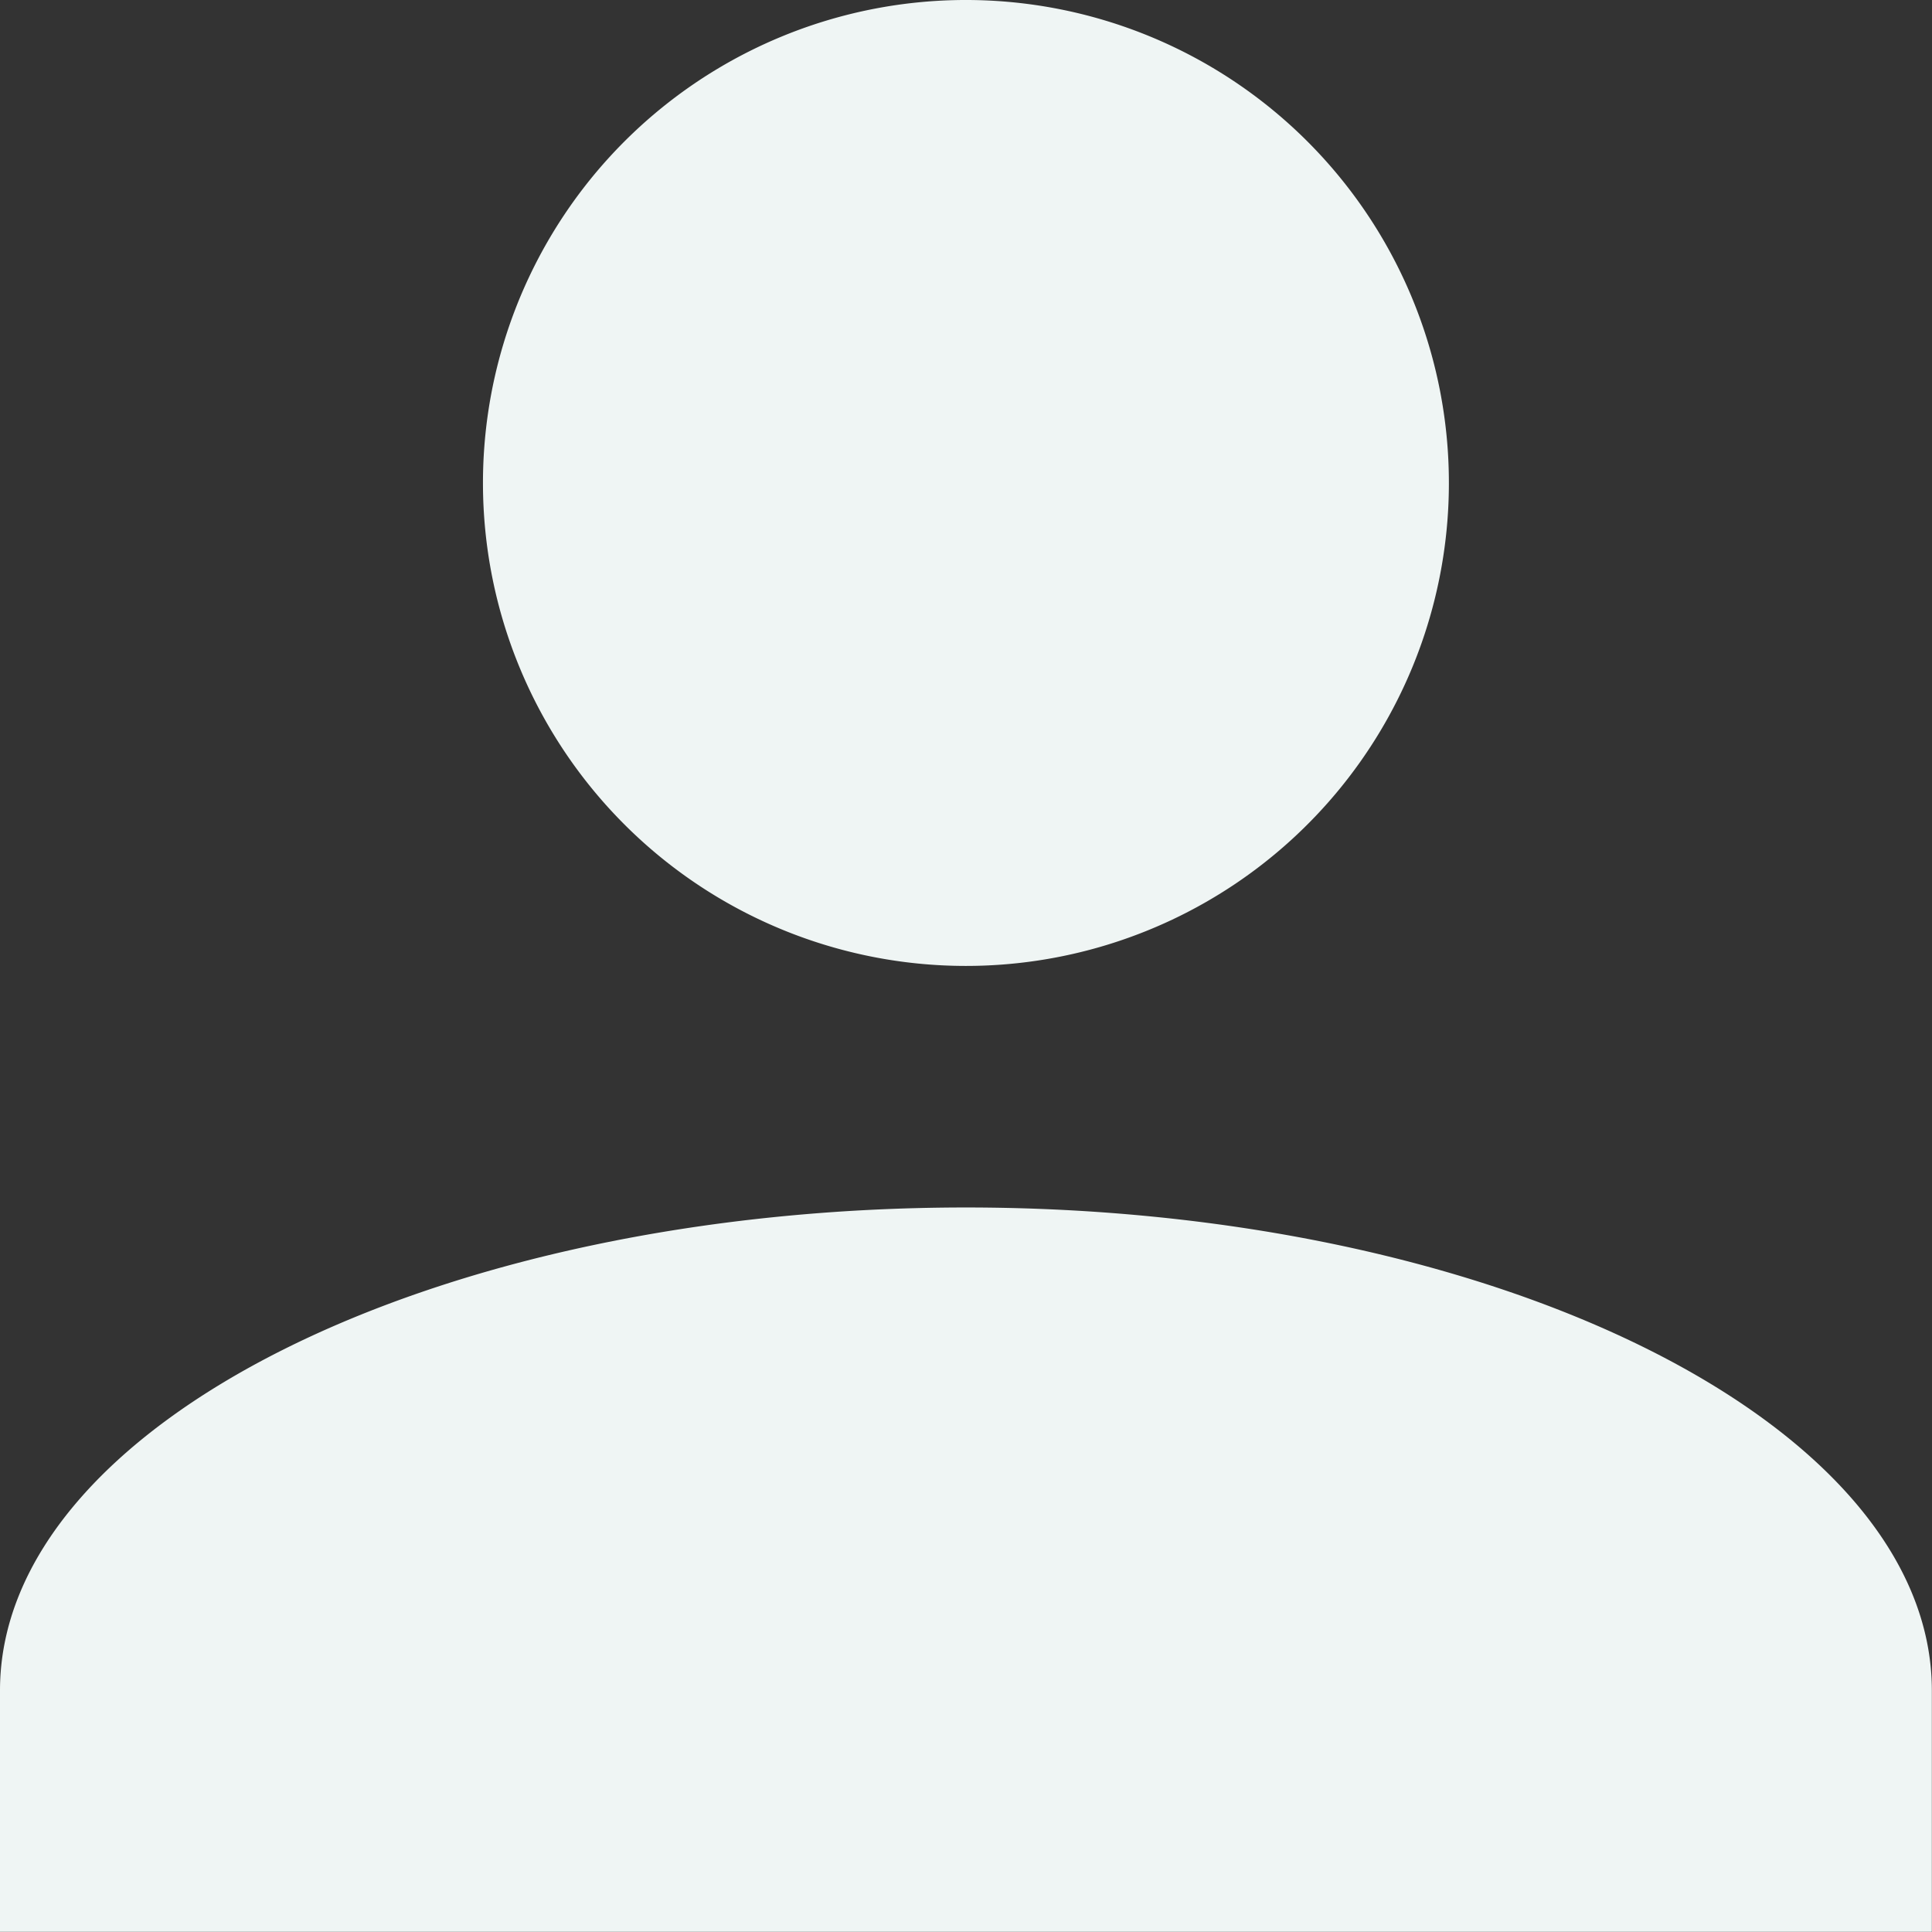 <svg xmlns="http://www.w3.org/2000/svg" viewBox="0 0 13.501 13.501">
  <rect x="0" y="0" width="13.501" height="13.501" fill="#333333" stroke="none"/>
  <defs>
    <style>
      .cls-1 {
        fill: #eff5f4;
      }
    </style>
  </defs>
  <g id="Symbol_6_1" data-name="Symbol 6 – 1" transform="translate(0)">
    <g id="Group_29" data-name="Group 29">
      <path id="Union_1" data-name="Union 1" class="cls-1" d="M0,13.5V11.813C0,9.957,3.038,8.438,6.75,8.438s6.75,1.519,6.75,3.376V13.5ZM3.375,3.376A3.375,3.375,0,1,1,6.75,6.75,3.375,3.375,0,0,1,3.375,3.376Z" transform="translate(0 0)"/>
    </g>
  </g>
</svg>
